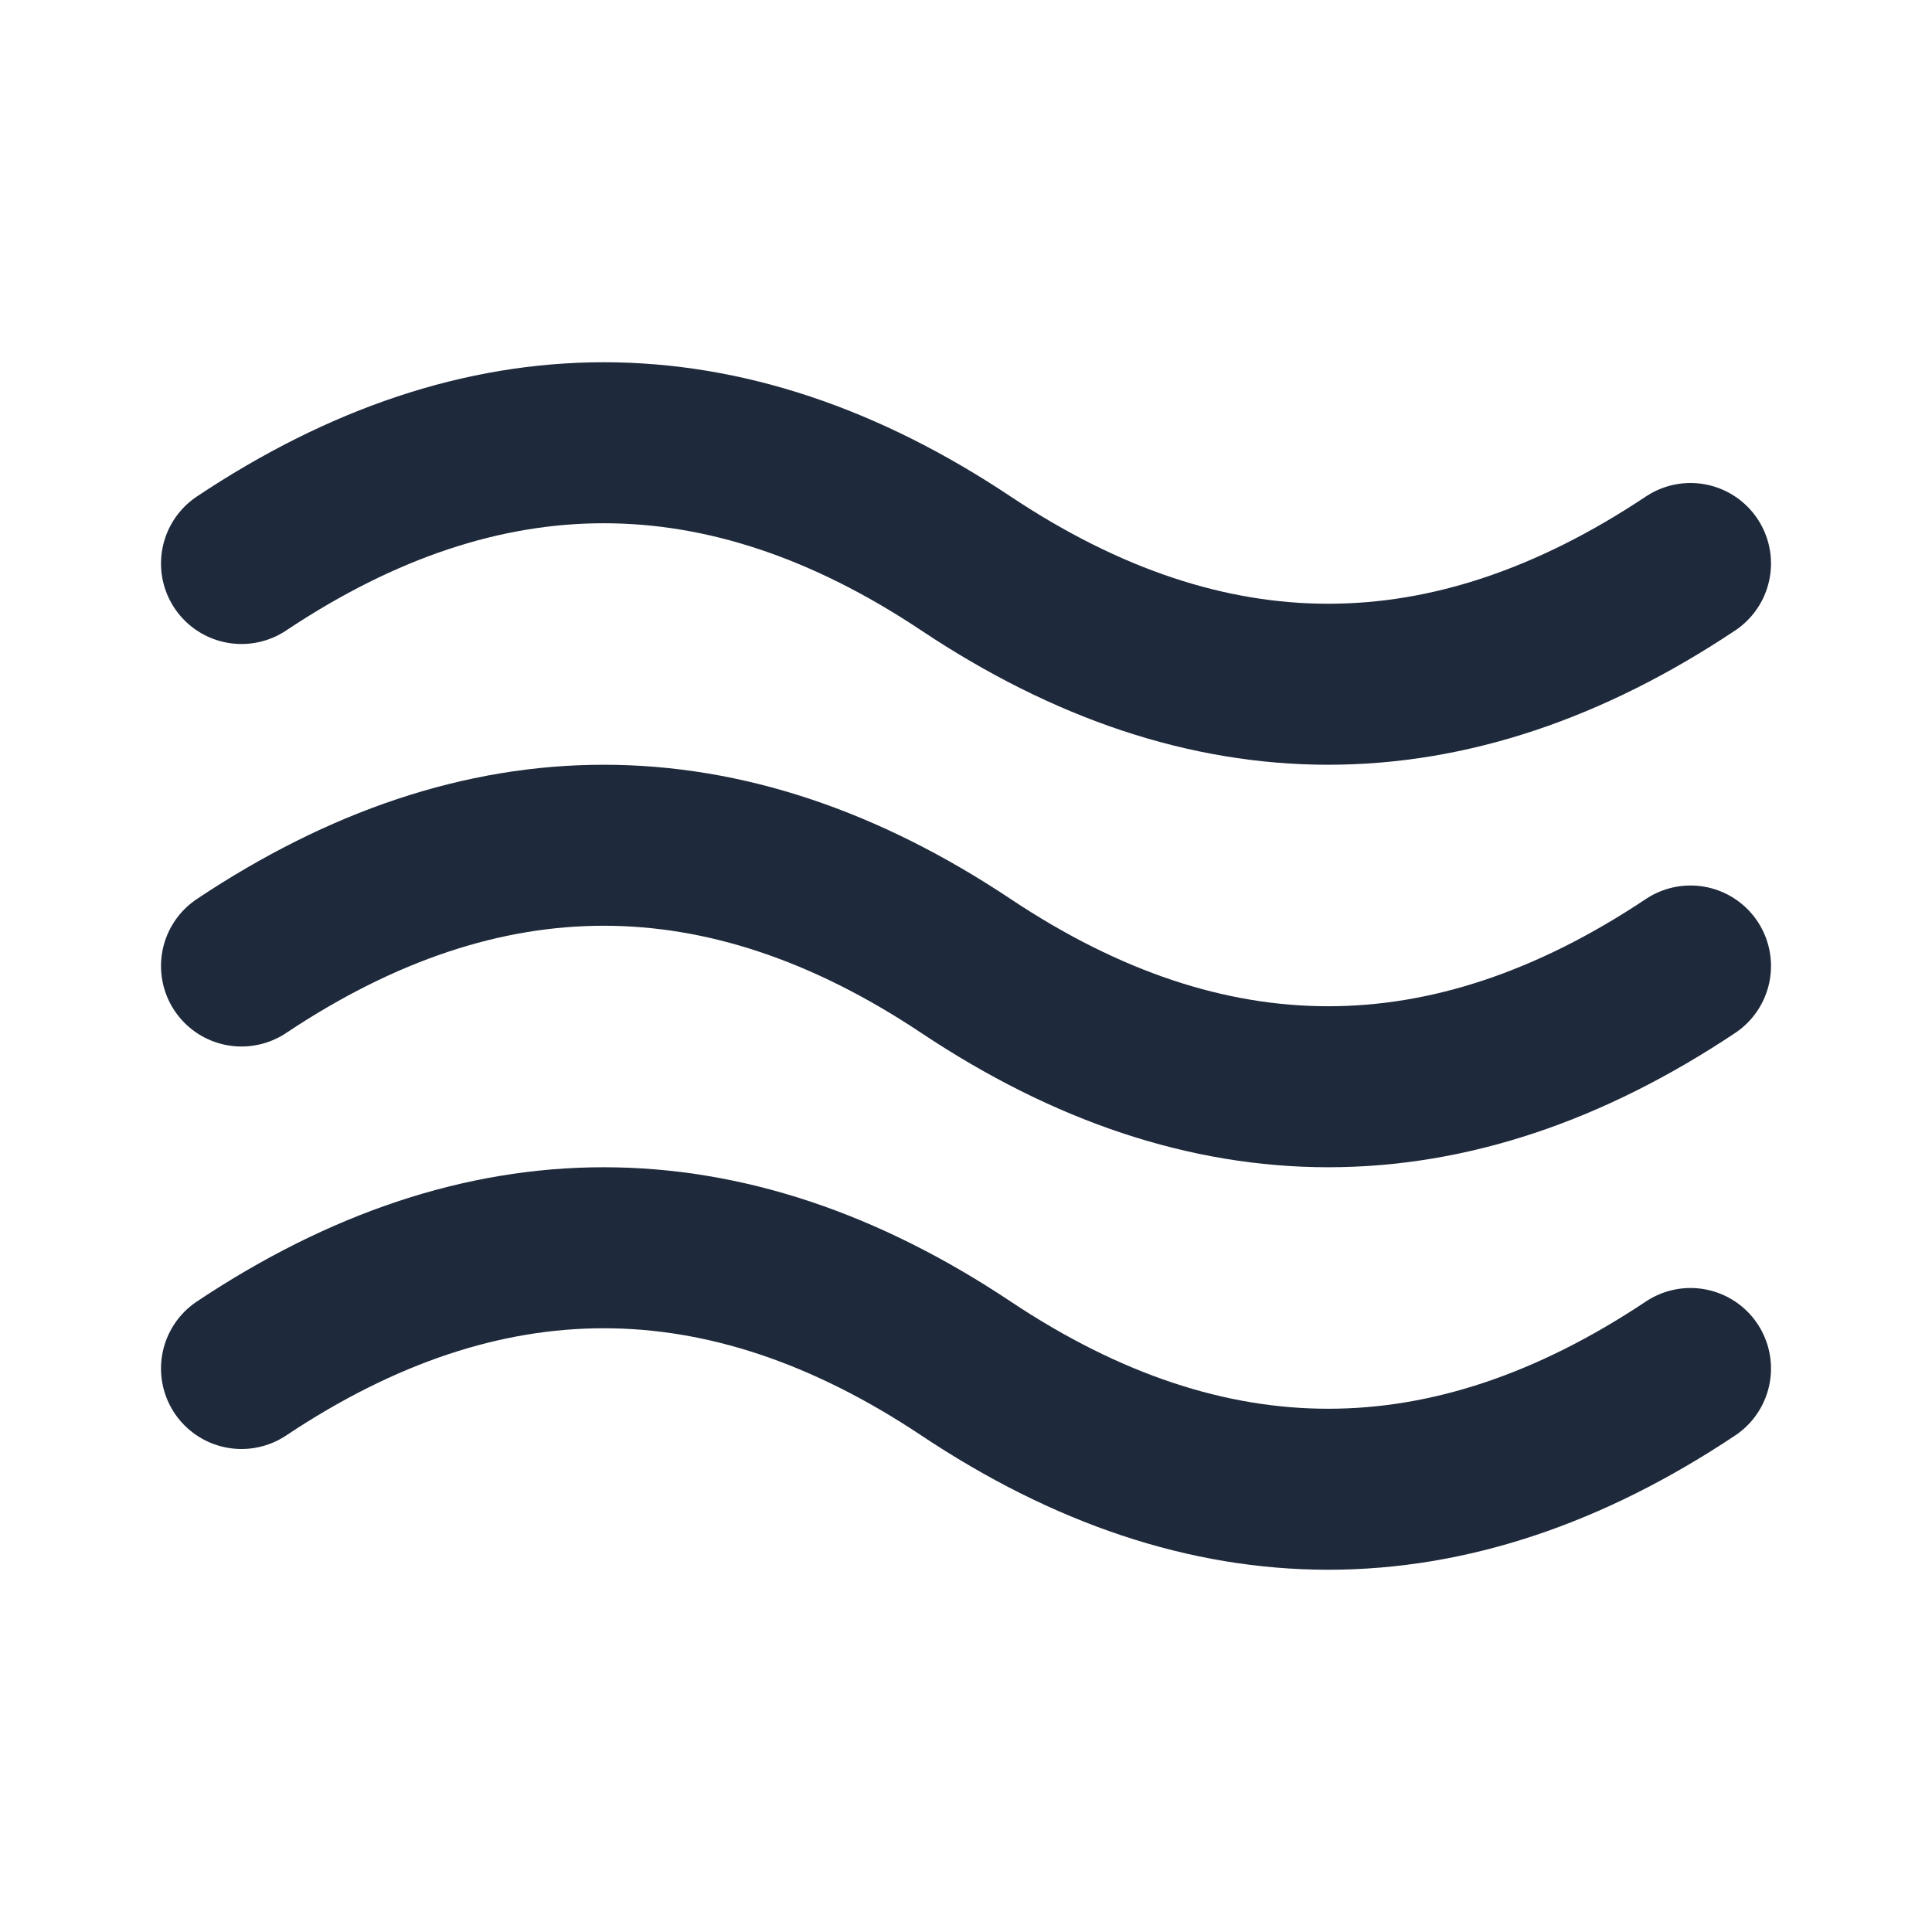 <svg width="24" height="24" viewBox="0 0 24 24" fill="none" xmlns="http://www.w3.org/2000/svg">
<path d="M3 7C6 5 9 5 12 7C15 9 18 9 21 7" stroke="#1E293B" stroke-width="2" stroke-linecap="round" stroke-linejoin="round"/>
<path d="M3 17C6 15 9 15 12 17C15 19 18 19 21 17" stroke="#1E293B" stroke-width="2" stroke-linecap="round" stroke-linejoin="round"/>
<path d="M3 12C6 10 9 10 12 12C15 14 18 14 21 12" stroke="#1E293B" stroke-width="2" stroke-linecap="round" stroke-linejoin="round"/>
</svg>
